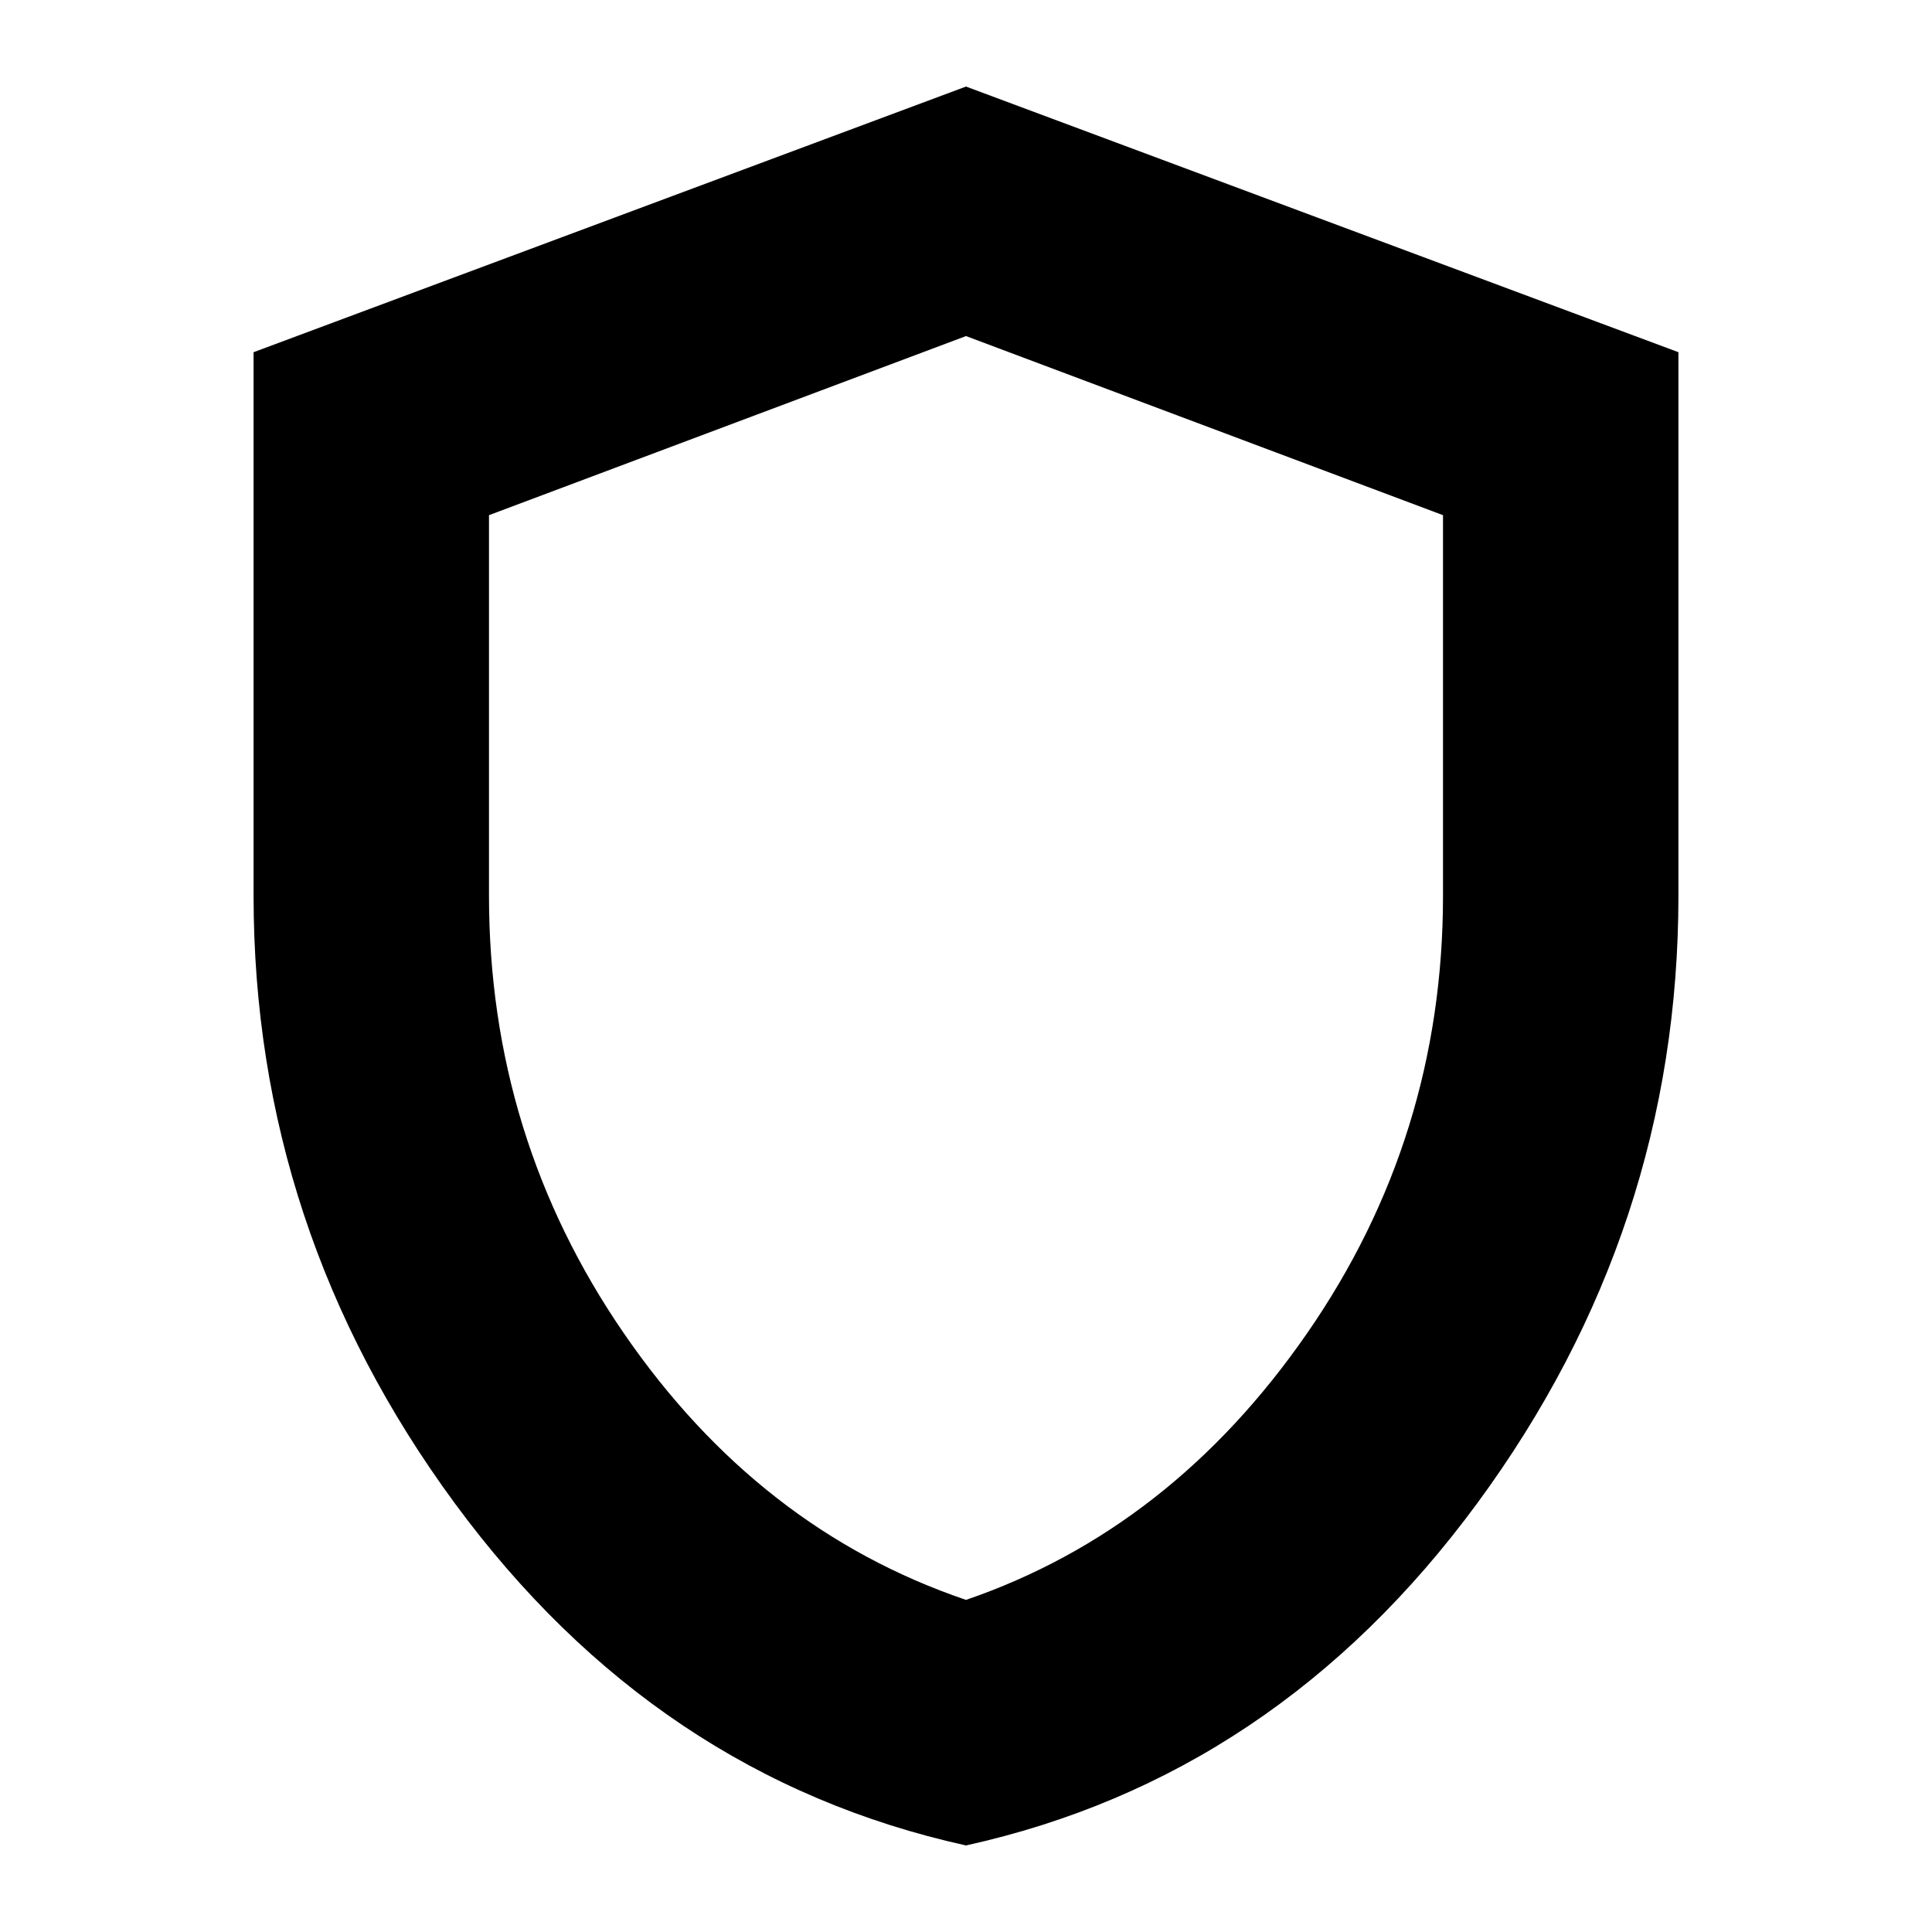 <svg xmlns="http://www.w3.org/2000/svg" height="20" width="20"><path d="M10 19.104q-3.208-.708-5.292-3.542-2.083-2.833-2.083-6.291V3.646L10 .896l7.375 2.75v5.625q0 3.458-2.083 6.291-2.084 2.834-5.292 3.542Zm0-9.083Zm0 6.541q2.125-.729 3.531-2.76 1.407-2.031 1.407-4.531V5.333L10 3.479 5.062 5.333v3.938q0 2.5 1.396 4.531 1.396 2.031 3.542 2.76Z"/></svg>